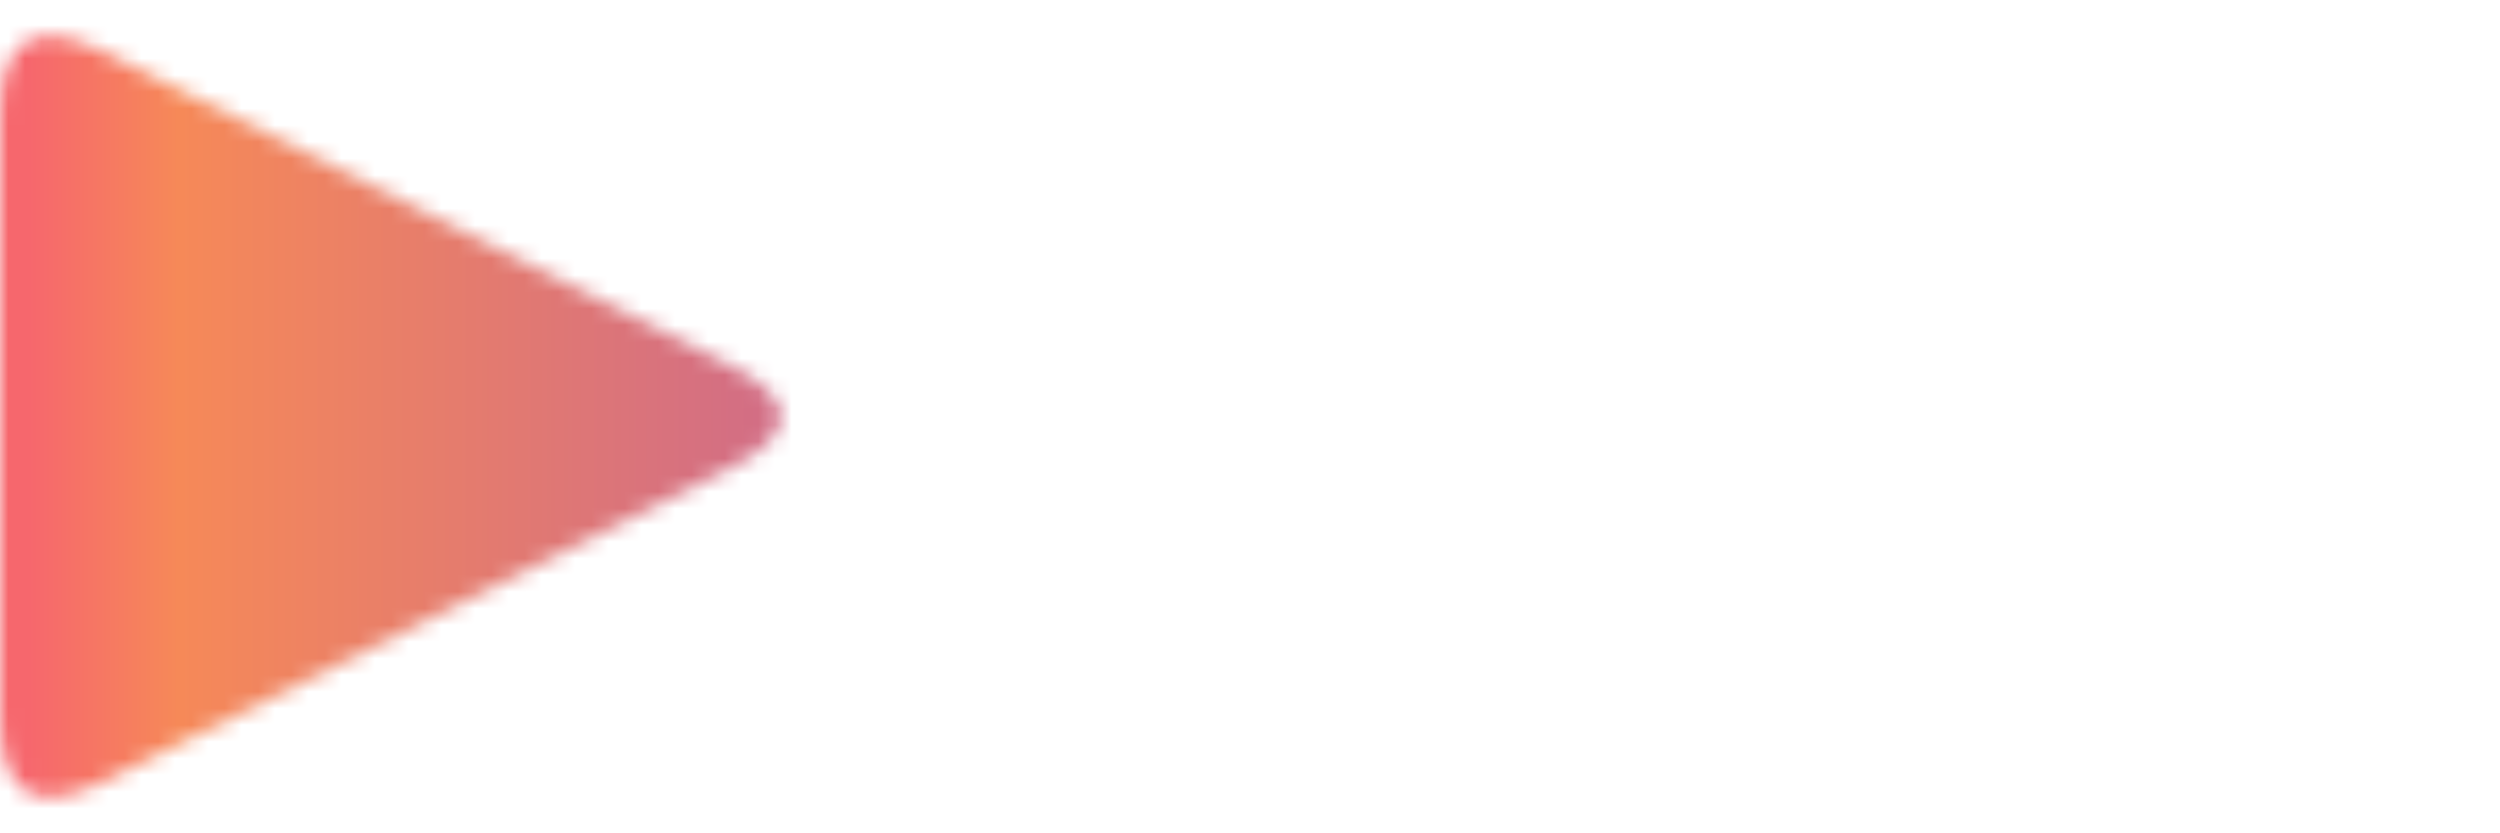 <svg viewBox="0 0 150 50" xmlns="http://www.w3.org/2000/svg">
    <defs>

        <linearGradient id="gradient0" gradientUnits="objectBoundingBox" x1="0" y1="0" x2="1.414" y2="0" spreadMethod="pad">
            <stop stop-color="#f6676d" offset="0.011" stop-opacity="1"/>
            <stop stop-color="#f68958" offset="0.053" stop-opacity="1"/>
            <stop stop-color="#9f46c4" offset="0.453" stop-opacity="1"/>
            <stop stop-color="#59f0eb" offset="0.763" stop-opacity="1"/>
        </linearGradient>

        <mask id="maskGradient" mask-mode="alpha">
            <!-- <path id="playButton" d="M 0 0 L 0 50 L 50 25 Z" fill="white"> -->
            <path id="playButton" d="M6.26 3.13 L6.26 3.13 Q0.00 0.00, 0.00 7.00 L0.00 43.00 Q0.00 50.00, 6.26 46.87 L43.74 28.13 Q50.00 25.00, 43.74 21.87 Z" fill="white">
                <animateTransform
                    attributeName="transform"
                    attributeType="XML"
                    type="translate"
                    from="0 0"
                    to="100 0"
                    dur="2s"
                    repeatCount="indefinite"
                />
                <animate
                    attributeName="fill-opacity"
                    values="0;1;1;0.5;0"
                    keySplines="0.1 0.8 0.2 1; 0.1 0.8 0.2 1; 0.1 0.8 0.2 1; 0.1 0.8 0.2 1; 0.1 0.8 0.2 1"
                    dur="2s"
                    repeatCount="indefinite" />
            </path>
        </mask>
    </defs>

    <rect x="0" y="0" width="100%" height="100%" fill="url(#gradient0)" mask="url(#maskGradient)"/>
</svg>